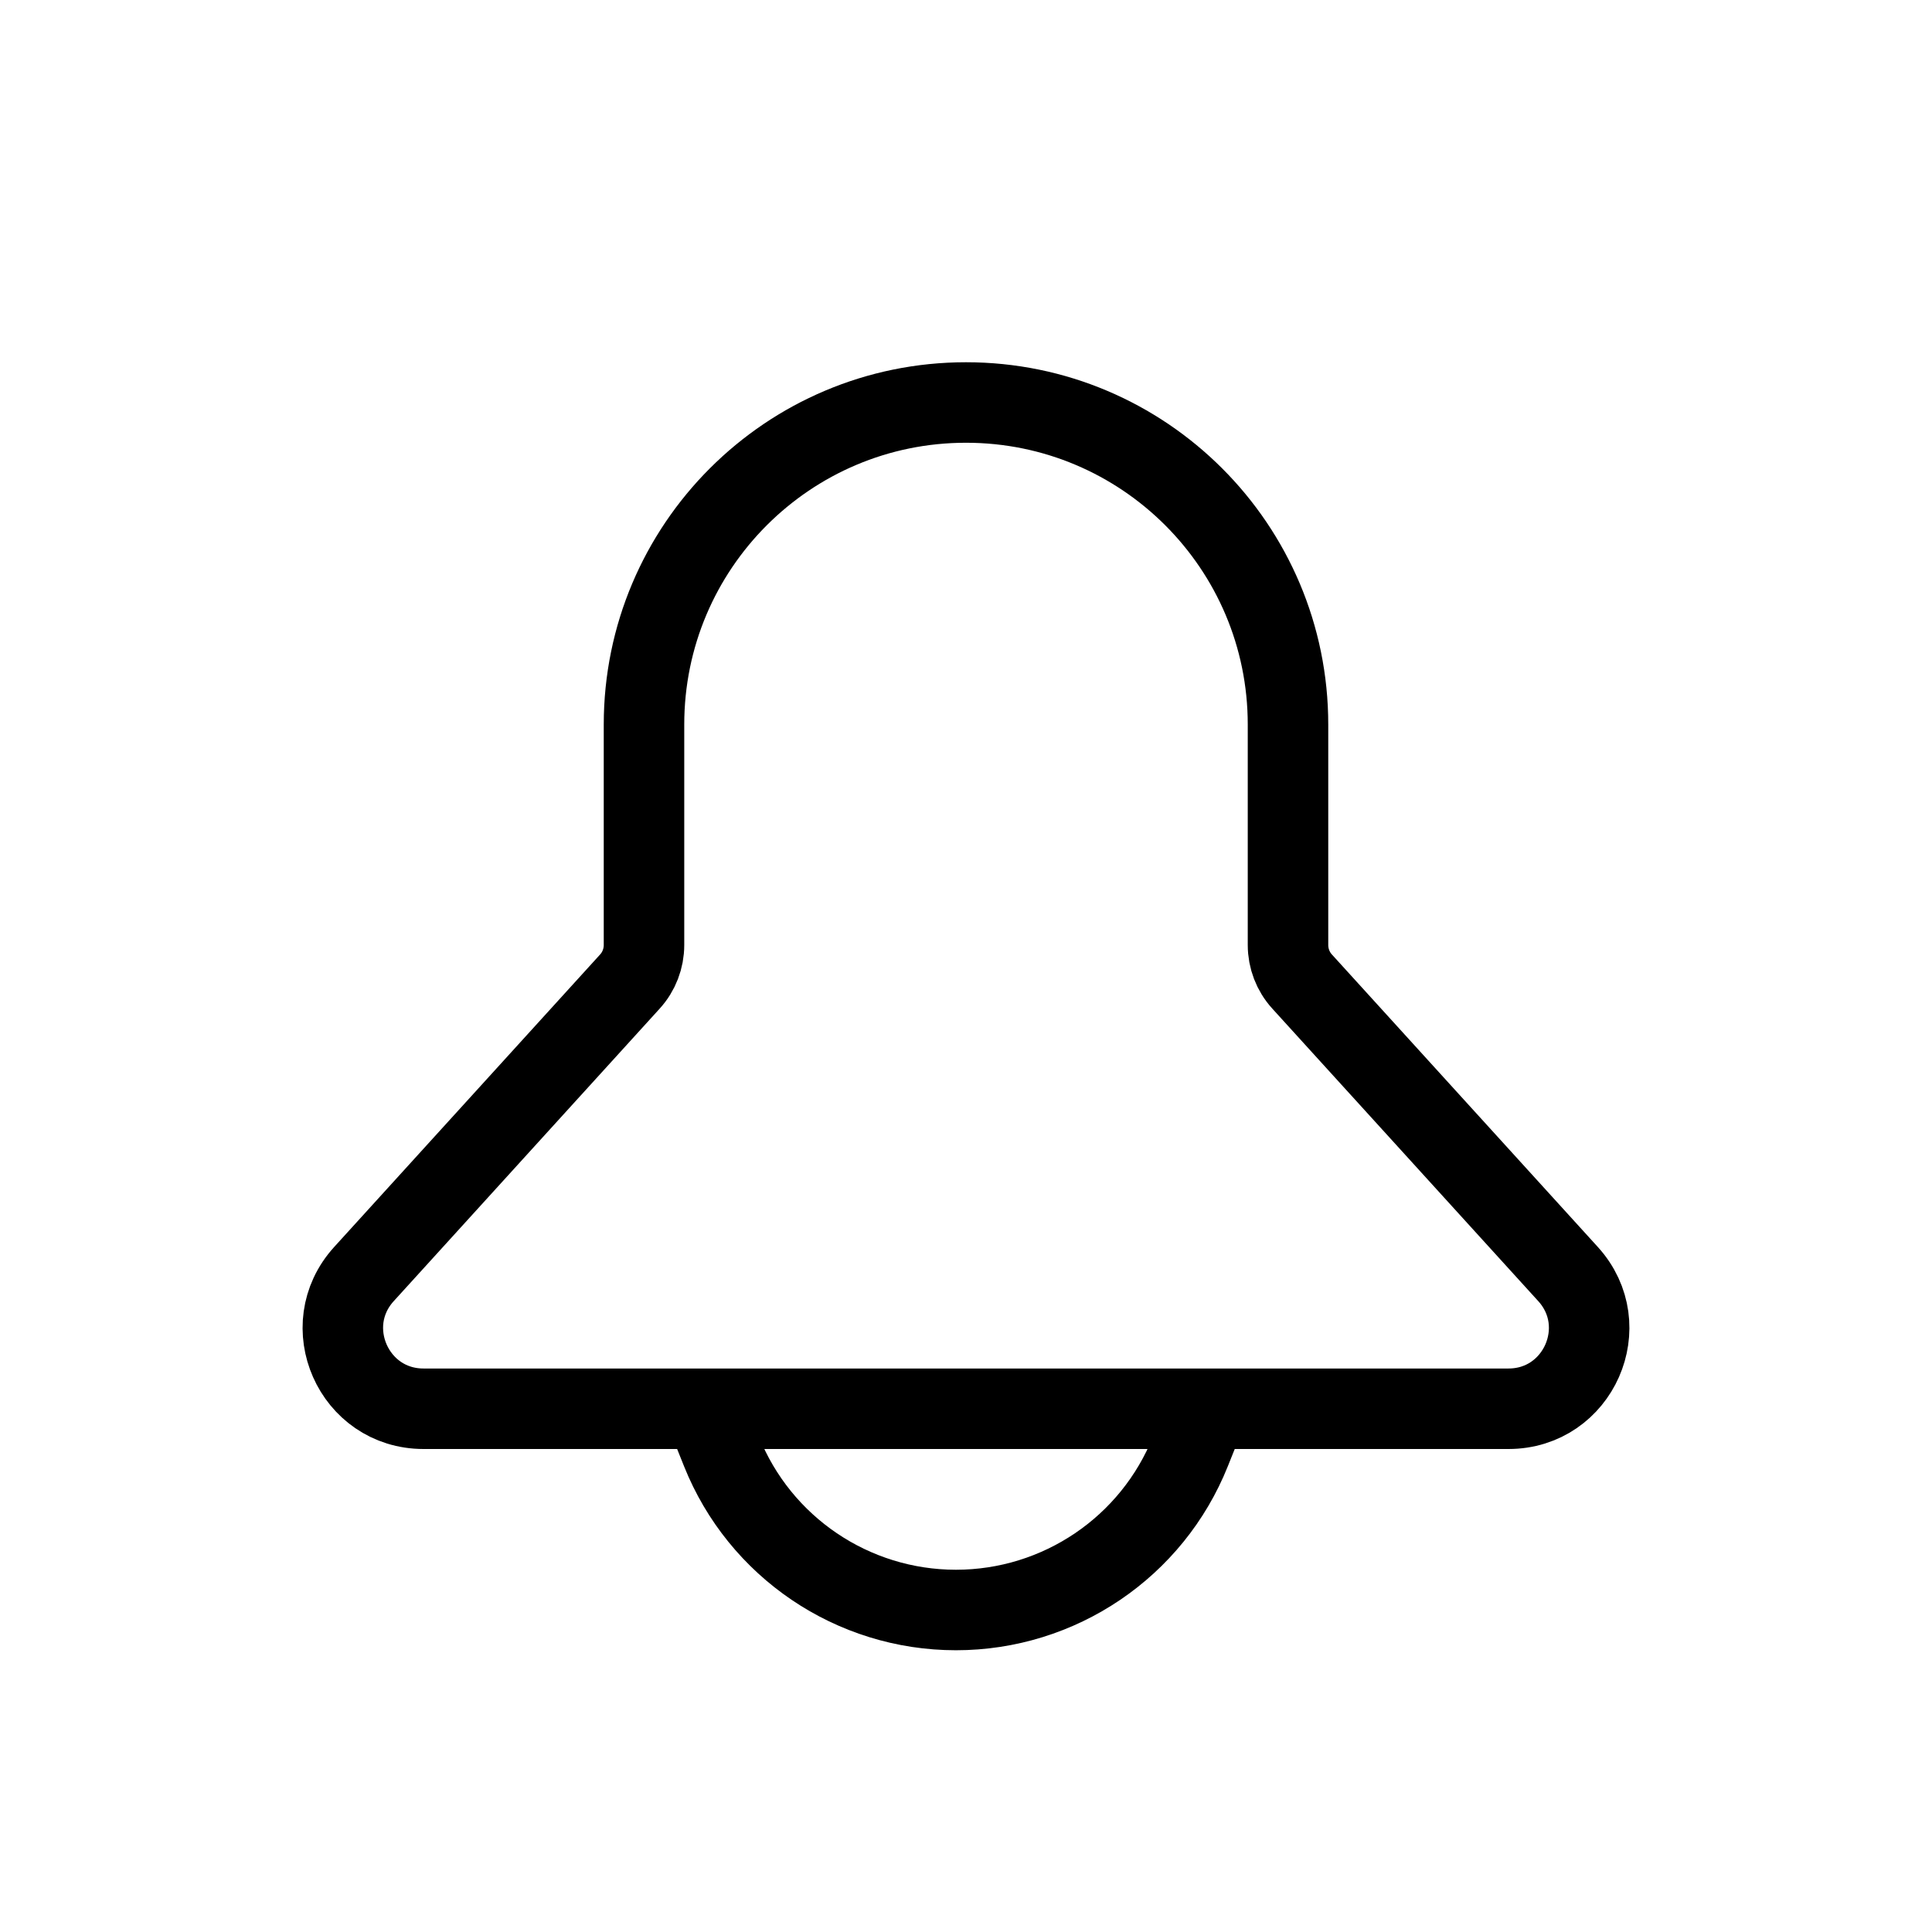 <svg width="24" height="24" viewBox="0 0 24 24" fill="none" xmlns="http://www.w3.org/2000/svg">
<path d="M8.75 17.5H7.5H5.261C4.392 17.5 3.937 16.47 4.521 15.827L7.825 12.193C7.938 12.069 8 11.907 8 11.739V9C8 6.791 9.791 5 12 5V5C14.209 5 16 6.791 16 9V11.739C16 11.907 16.062 12.069 16.175 12.193L19.479 15.827C20.063 16.47 19.608 17.5 18.739 17.5H16.5H16H15M8.75 17.5H12H15M8.75 17.5L8.961 18.027C9.437 19.219 10.592 20 11.875 20V20C13.158 20 14.313 19.219 14.789 18.027L15 17.5" stroke="black" stroke-linejoin="round"/>
</svg>
